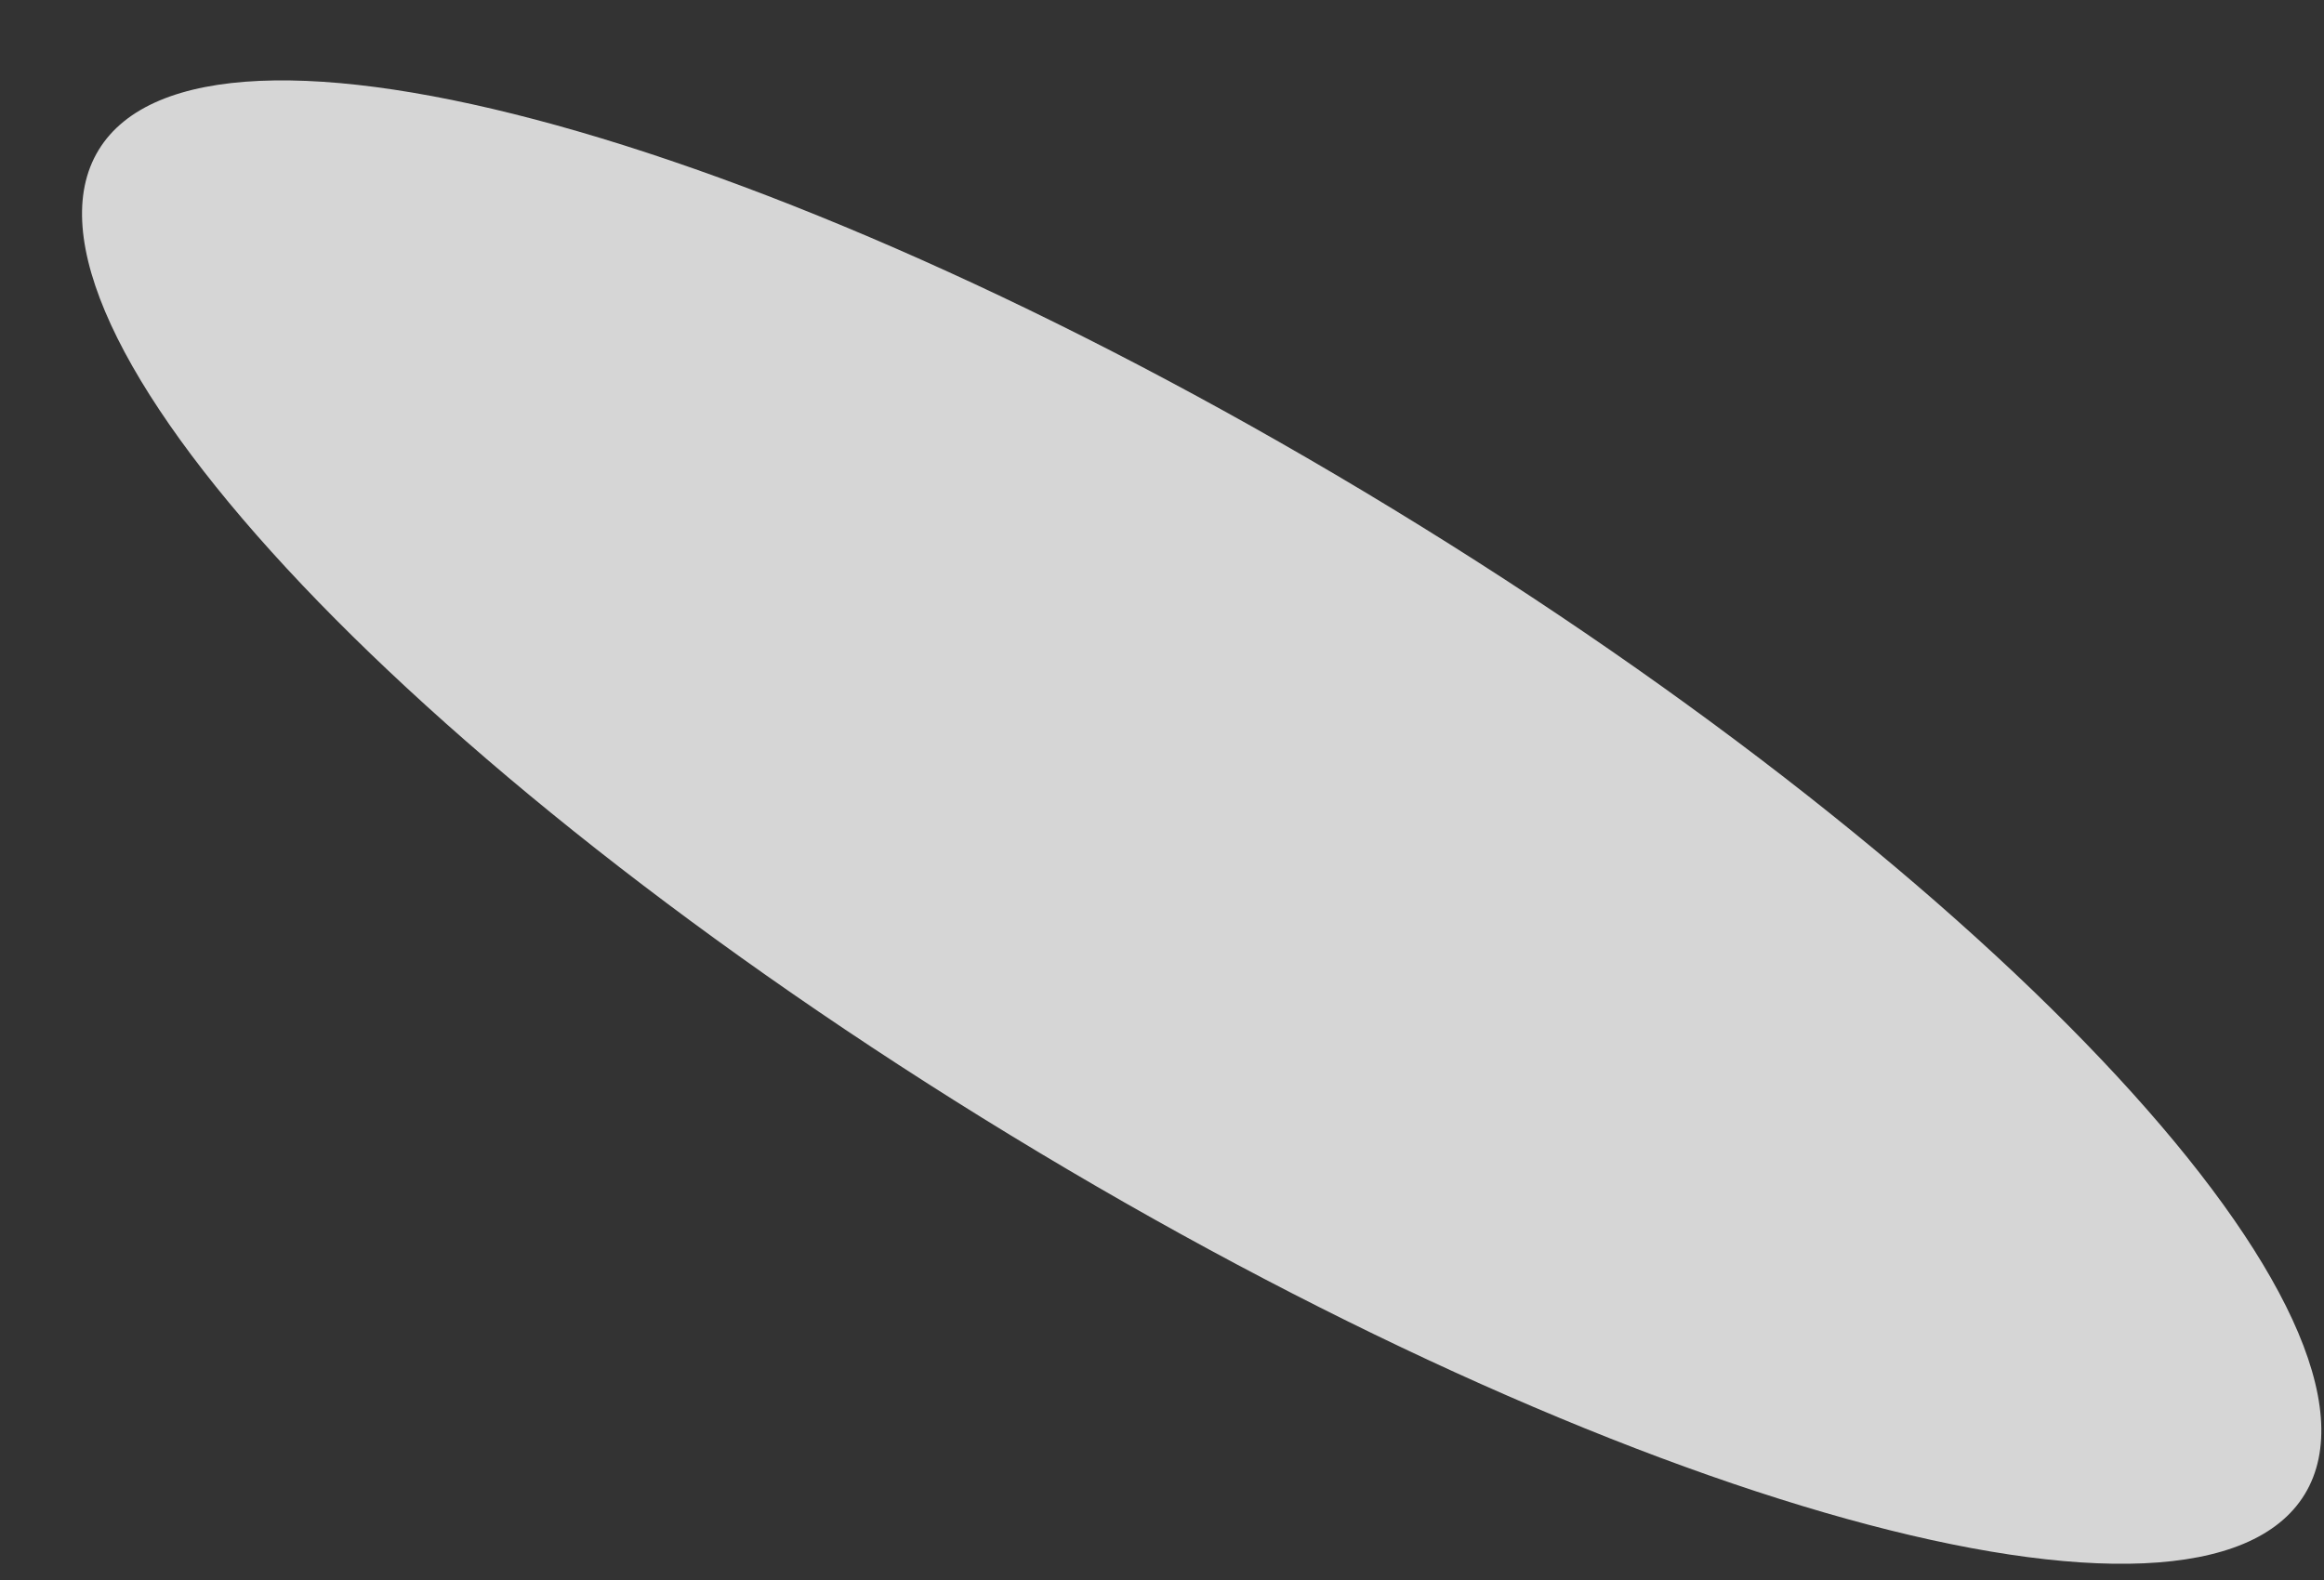 <svg width="25" height="17" viewBox="0 0 25 17" fill="none" xmlns="http://www.w3.org/2000/svg">
<rect x="0" y="0" width="25" height="17" fill="#333333" stroke="none"/>
<path opacity="0.8" d="M24.793 16.077C25.927 14.215 21.534 9.469 14.981 5.475C8.427 1.481 2.195 -0.248 1.061 1.614C-0.074 3.475 4.319 8.222 10.873 12.216C17.426 16.21 23.659 17.938 24.793 16.077Z" fill="white"/>
</svg>
